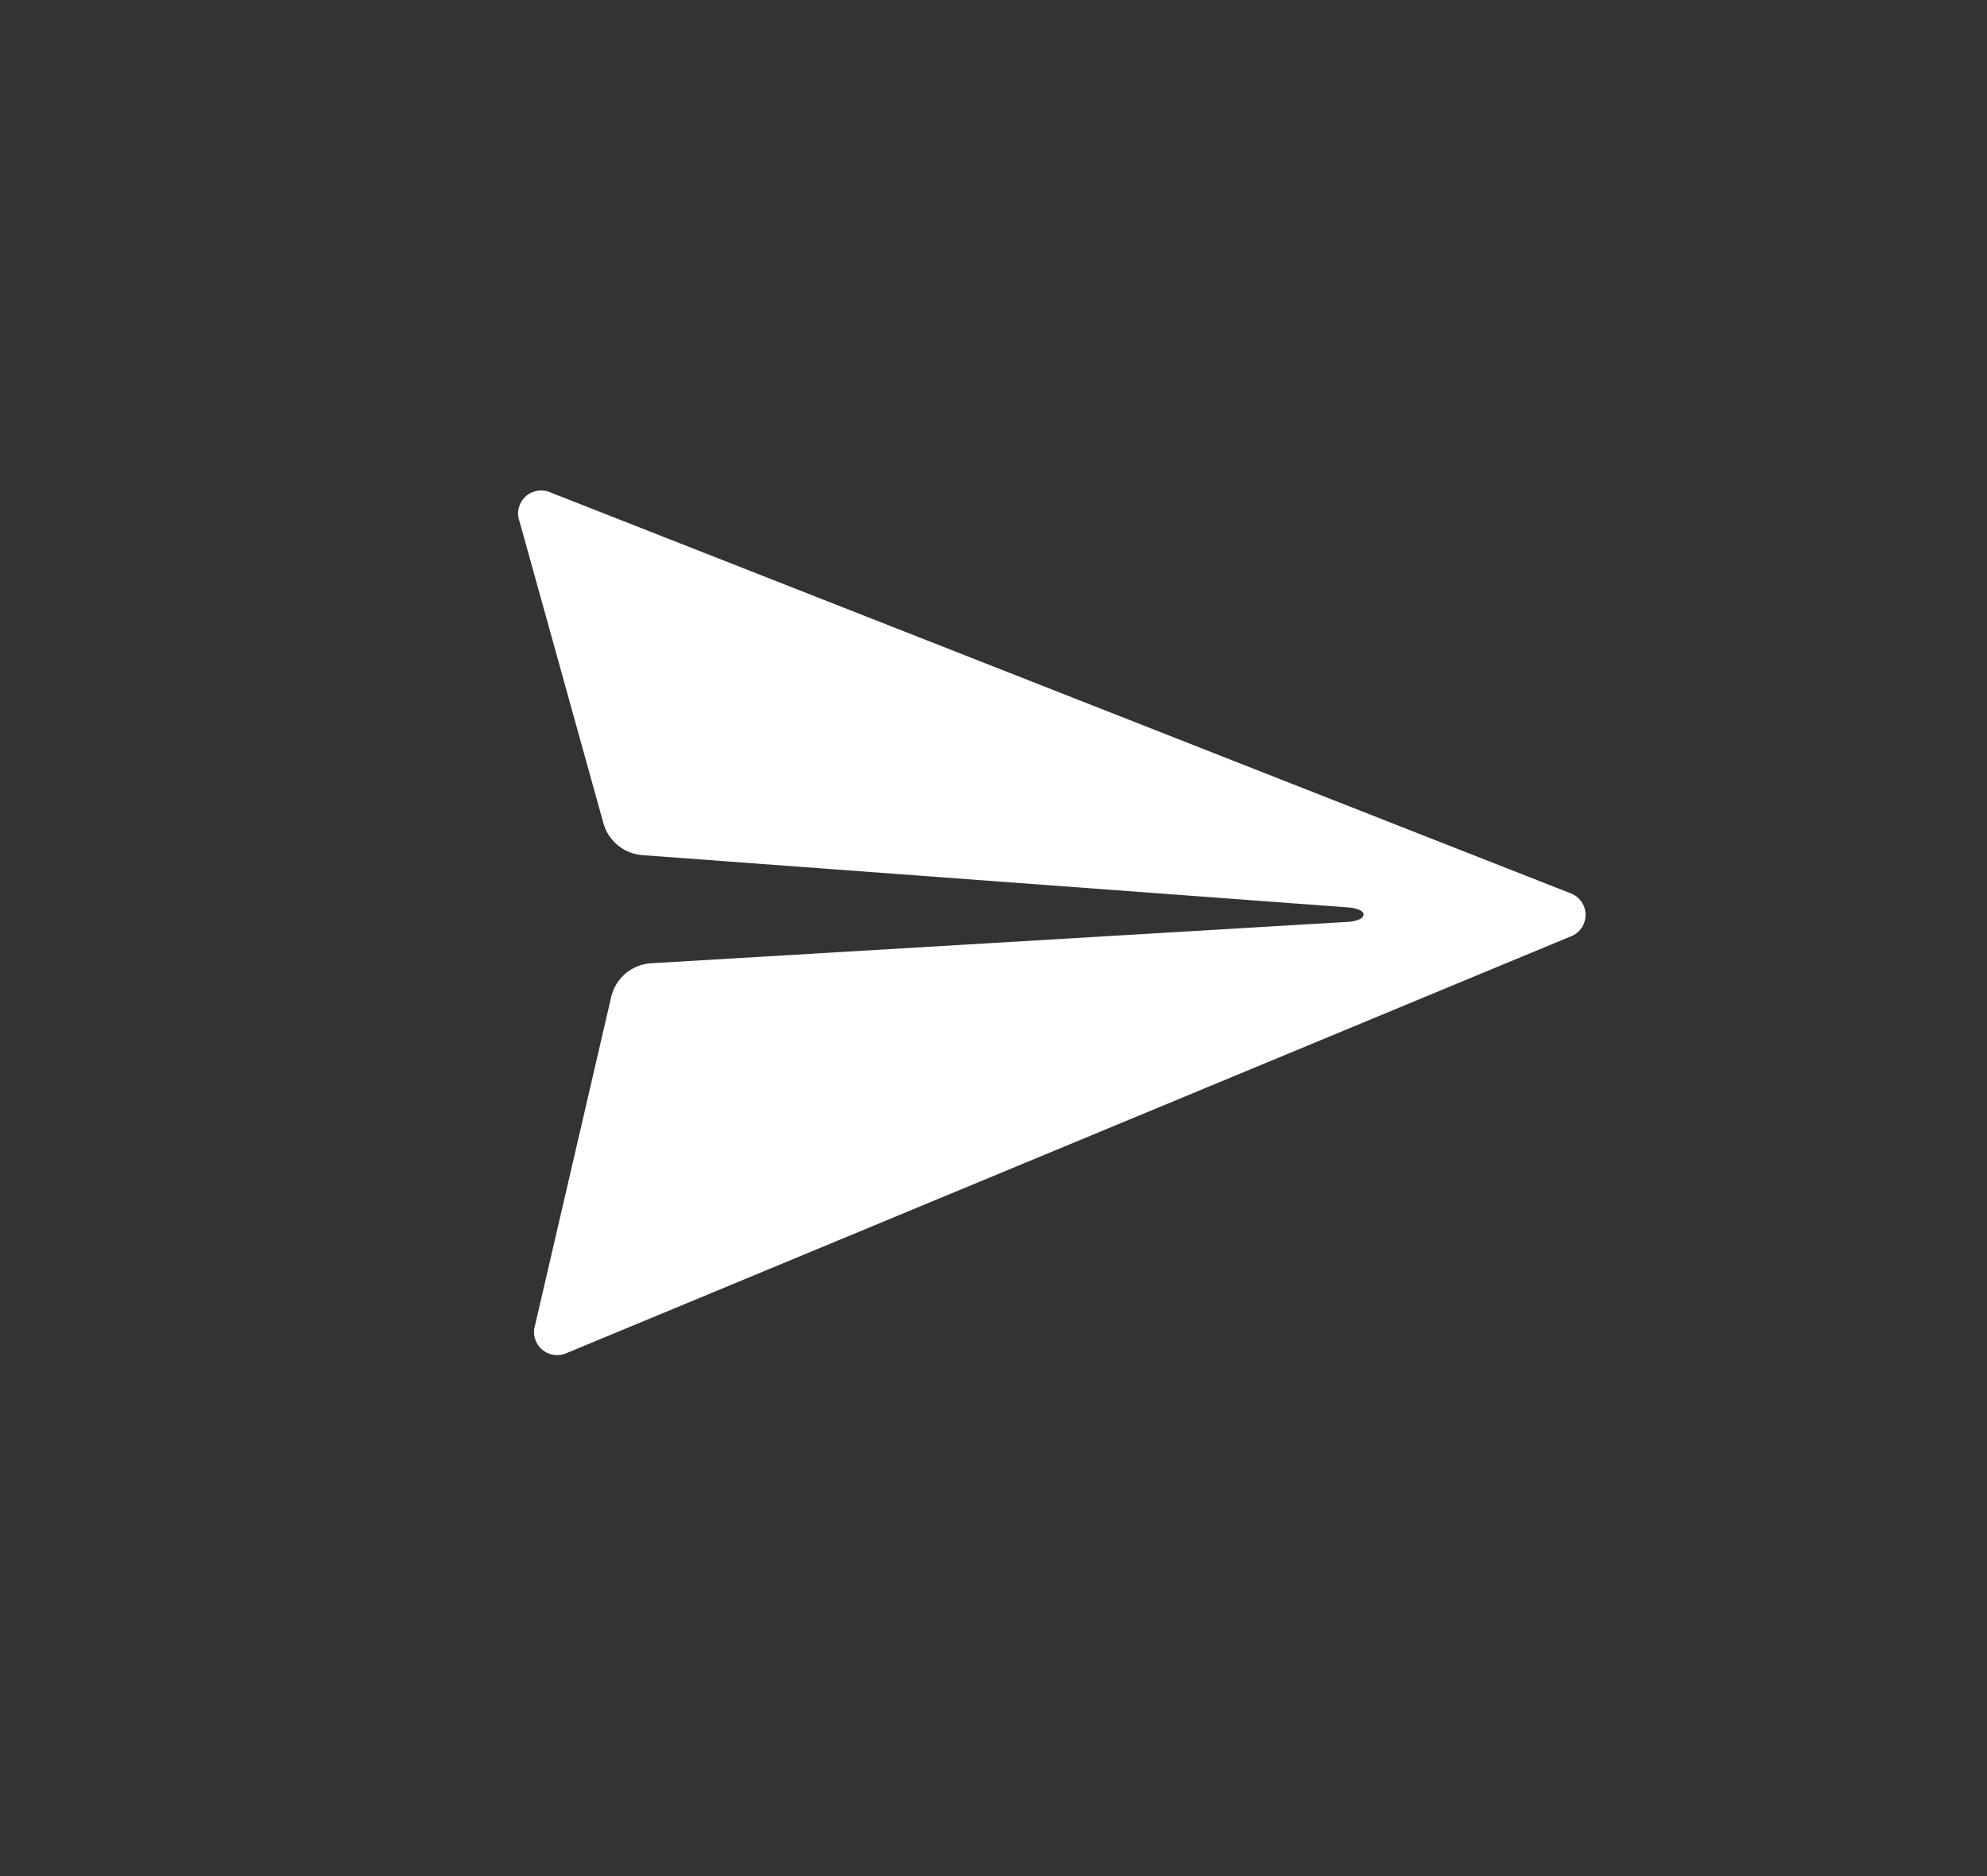 <svg xmlns="http://www.w3.org/2000/svg" xmlns:xlink="http://www.w3.org/1999/xlink" width="412" height="389" viewBox="0 0 412 389">
  <rect x="0" y="0" width="412" height="389" fill="#333333" stroke="none"/>
  <defs>
    <clipPath id="clip-Send">
      <rect width="412" height="389"/>
    </clipPath>
  </defs>
  <g id="Send" clip-path="url(#clip-Send)">
    <path id="Icon_ionic-ios-send" data-name="Icon ionic-ios-send" d="M215.79,4.991,7.21,95.9a4.781,4.781,0,0,0,.17,8.693L63.8,136.469a9.1,9.1,0,0,0,10.4-1.023l111.251-95.91c.739-.625,2.5-1.818,3.182-1.136.739.739-.4,2.443-1.023,3.182L91.358,149.992a9.067,9.067,0,0,0-.909,10.852l36.875,59.148a4.8,4.8,0,0,0,8.636-.114L222.211,11.3A4.782,4.782,0,0,0,215.79,4.991Z" transform="translate(176.498 29.041) rotate(45)" fill="#fff"/>
  </g>
</svg>
